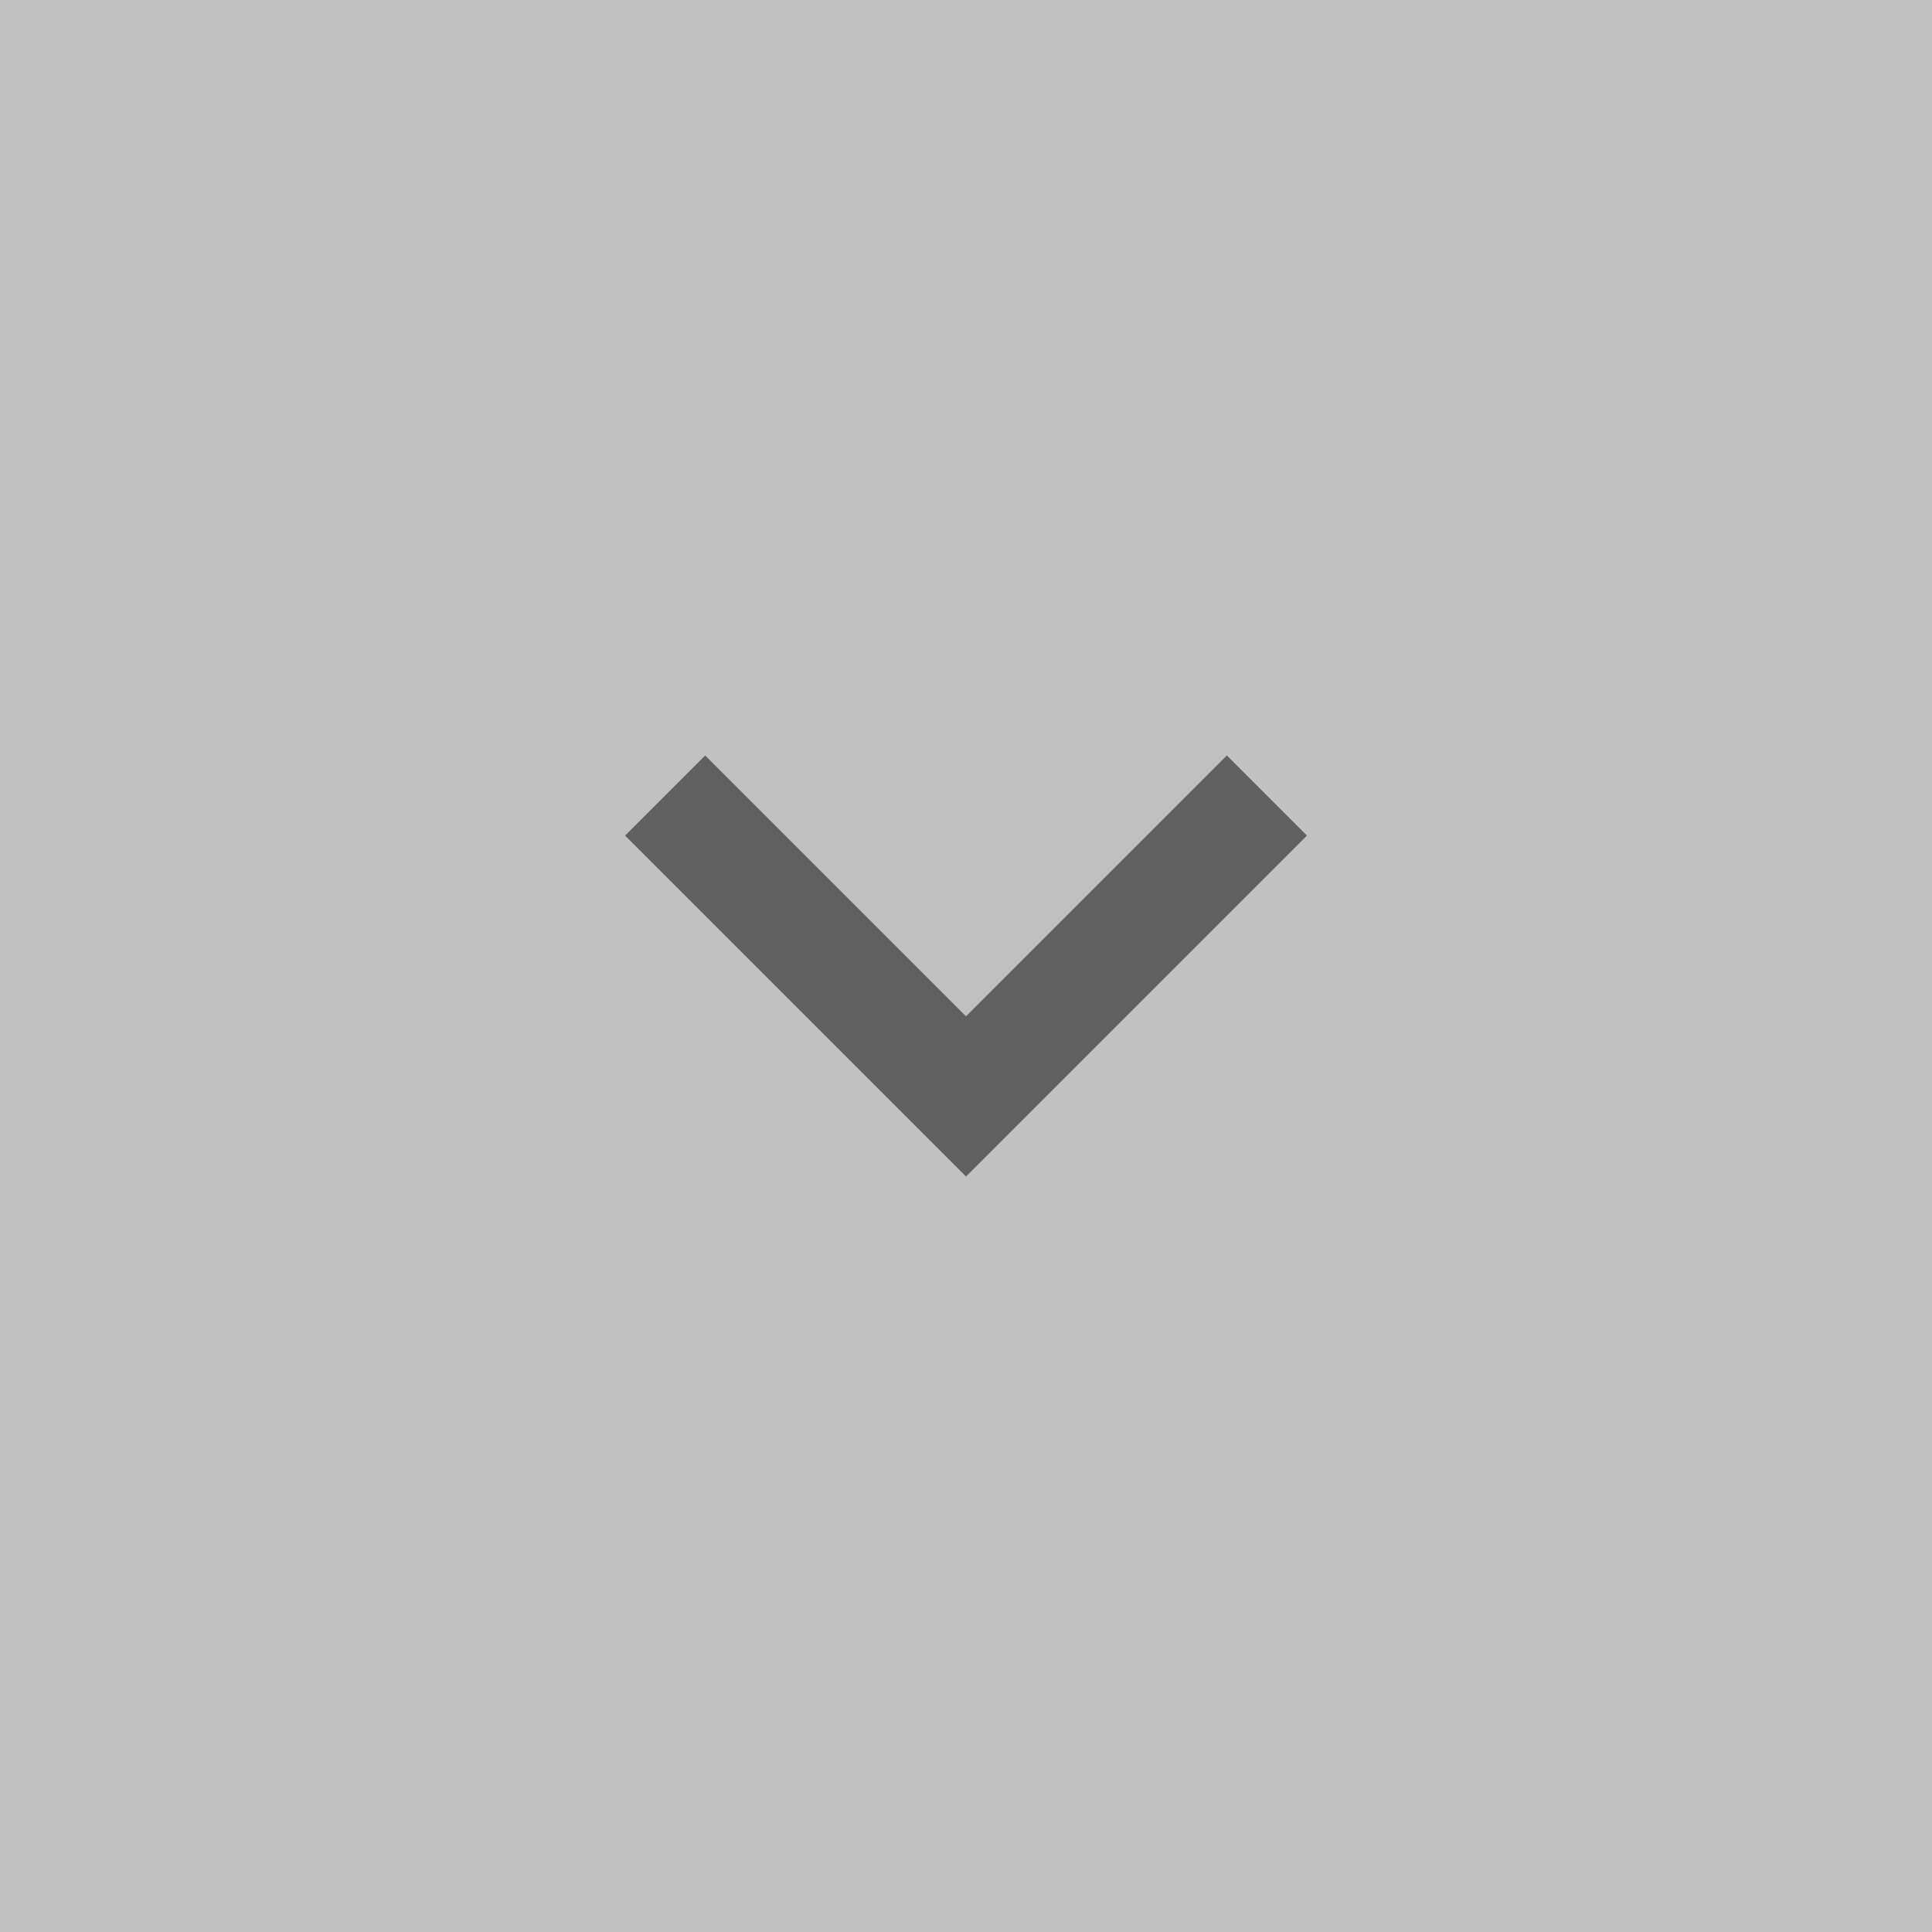 <?xml version="1.0" encoding="UTF-8" standalone="no"?>
<svg
   xmlns:dc="http://purl.org/dc/elements/1.1/"
   xmlns:cc="http://creativecommons.org/ns#"
   xmlns:rdf="http://www.w3.org/1999/02/22-rdf-syntax-ns#"
   xmlns:svg="http://www.w3.org/2000/svg"
   xmlns="http://www.w3.org/2000/svg"
   xmlns:sodipodi="http://sodipodi.sourceforge.net/DTD/sodipodi-0.dtd"
   xmlns:inkscape="http://www.inkscape.org/namespaces/inkscape"
   inkscape:version="1.0.2 (e86c870879, 2021-01-15, custom)"
   sodipodi:docname="shade-toggled-inactive.svg"
   id="svg12"
   version="1.1"
   viewBox="0 0 34 34"
   height="34"
   width="34">
  <defs
     id="defs16" />
  <sodipodi:namedview
     inkscape:document-rotation="0"
     inkscape:current-layer="svg12"
     inkscape:window-maximized="1"
     inkscape:window-y="0"
     inkscape:window-x="0"
     inkscape:cy="28.068011"
     inkscape:cx="2.7334782"
     inkscape:zoom="7.375"
     showgrid="false"
     id="namedview14"
     inkscape:window-height="1003"
     inkscape:window-width="1920"
     inkscape:pageshadow="2"
     inkscape:pageopacity="0"
     guidetolerance="10"
     gridtolerance="10"
     objecttolerance="10"
     borderopacity="1"
     bordercolor="#666666"
     pagecolor="#ffffff" />
  <rect
     style="fill:#c1c1c1;fill-opacity:1;stroke-width:1.125"
     id="rect2"
     fill="#E0E0E0"
     height="36"
     width="36"
     x="-1"
     y="-1" />
  <path
     d="m 11,14.705 1.41,-1.41 4.59,4.59 4.59,-4.59 1.41,1.41 -6,6 z"
     id="path62"
     style="opacity:0.5;fill:#000000" />
</svg>
